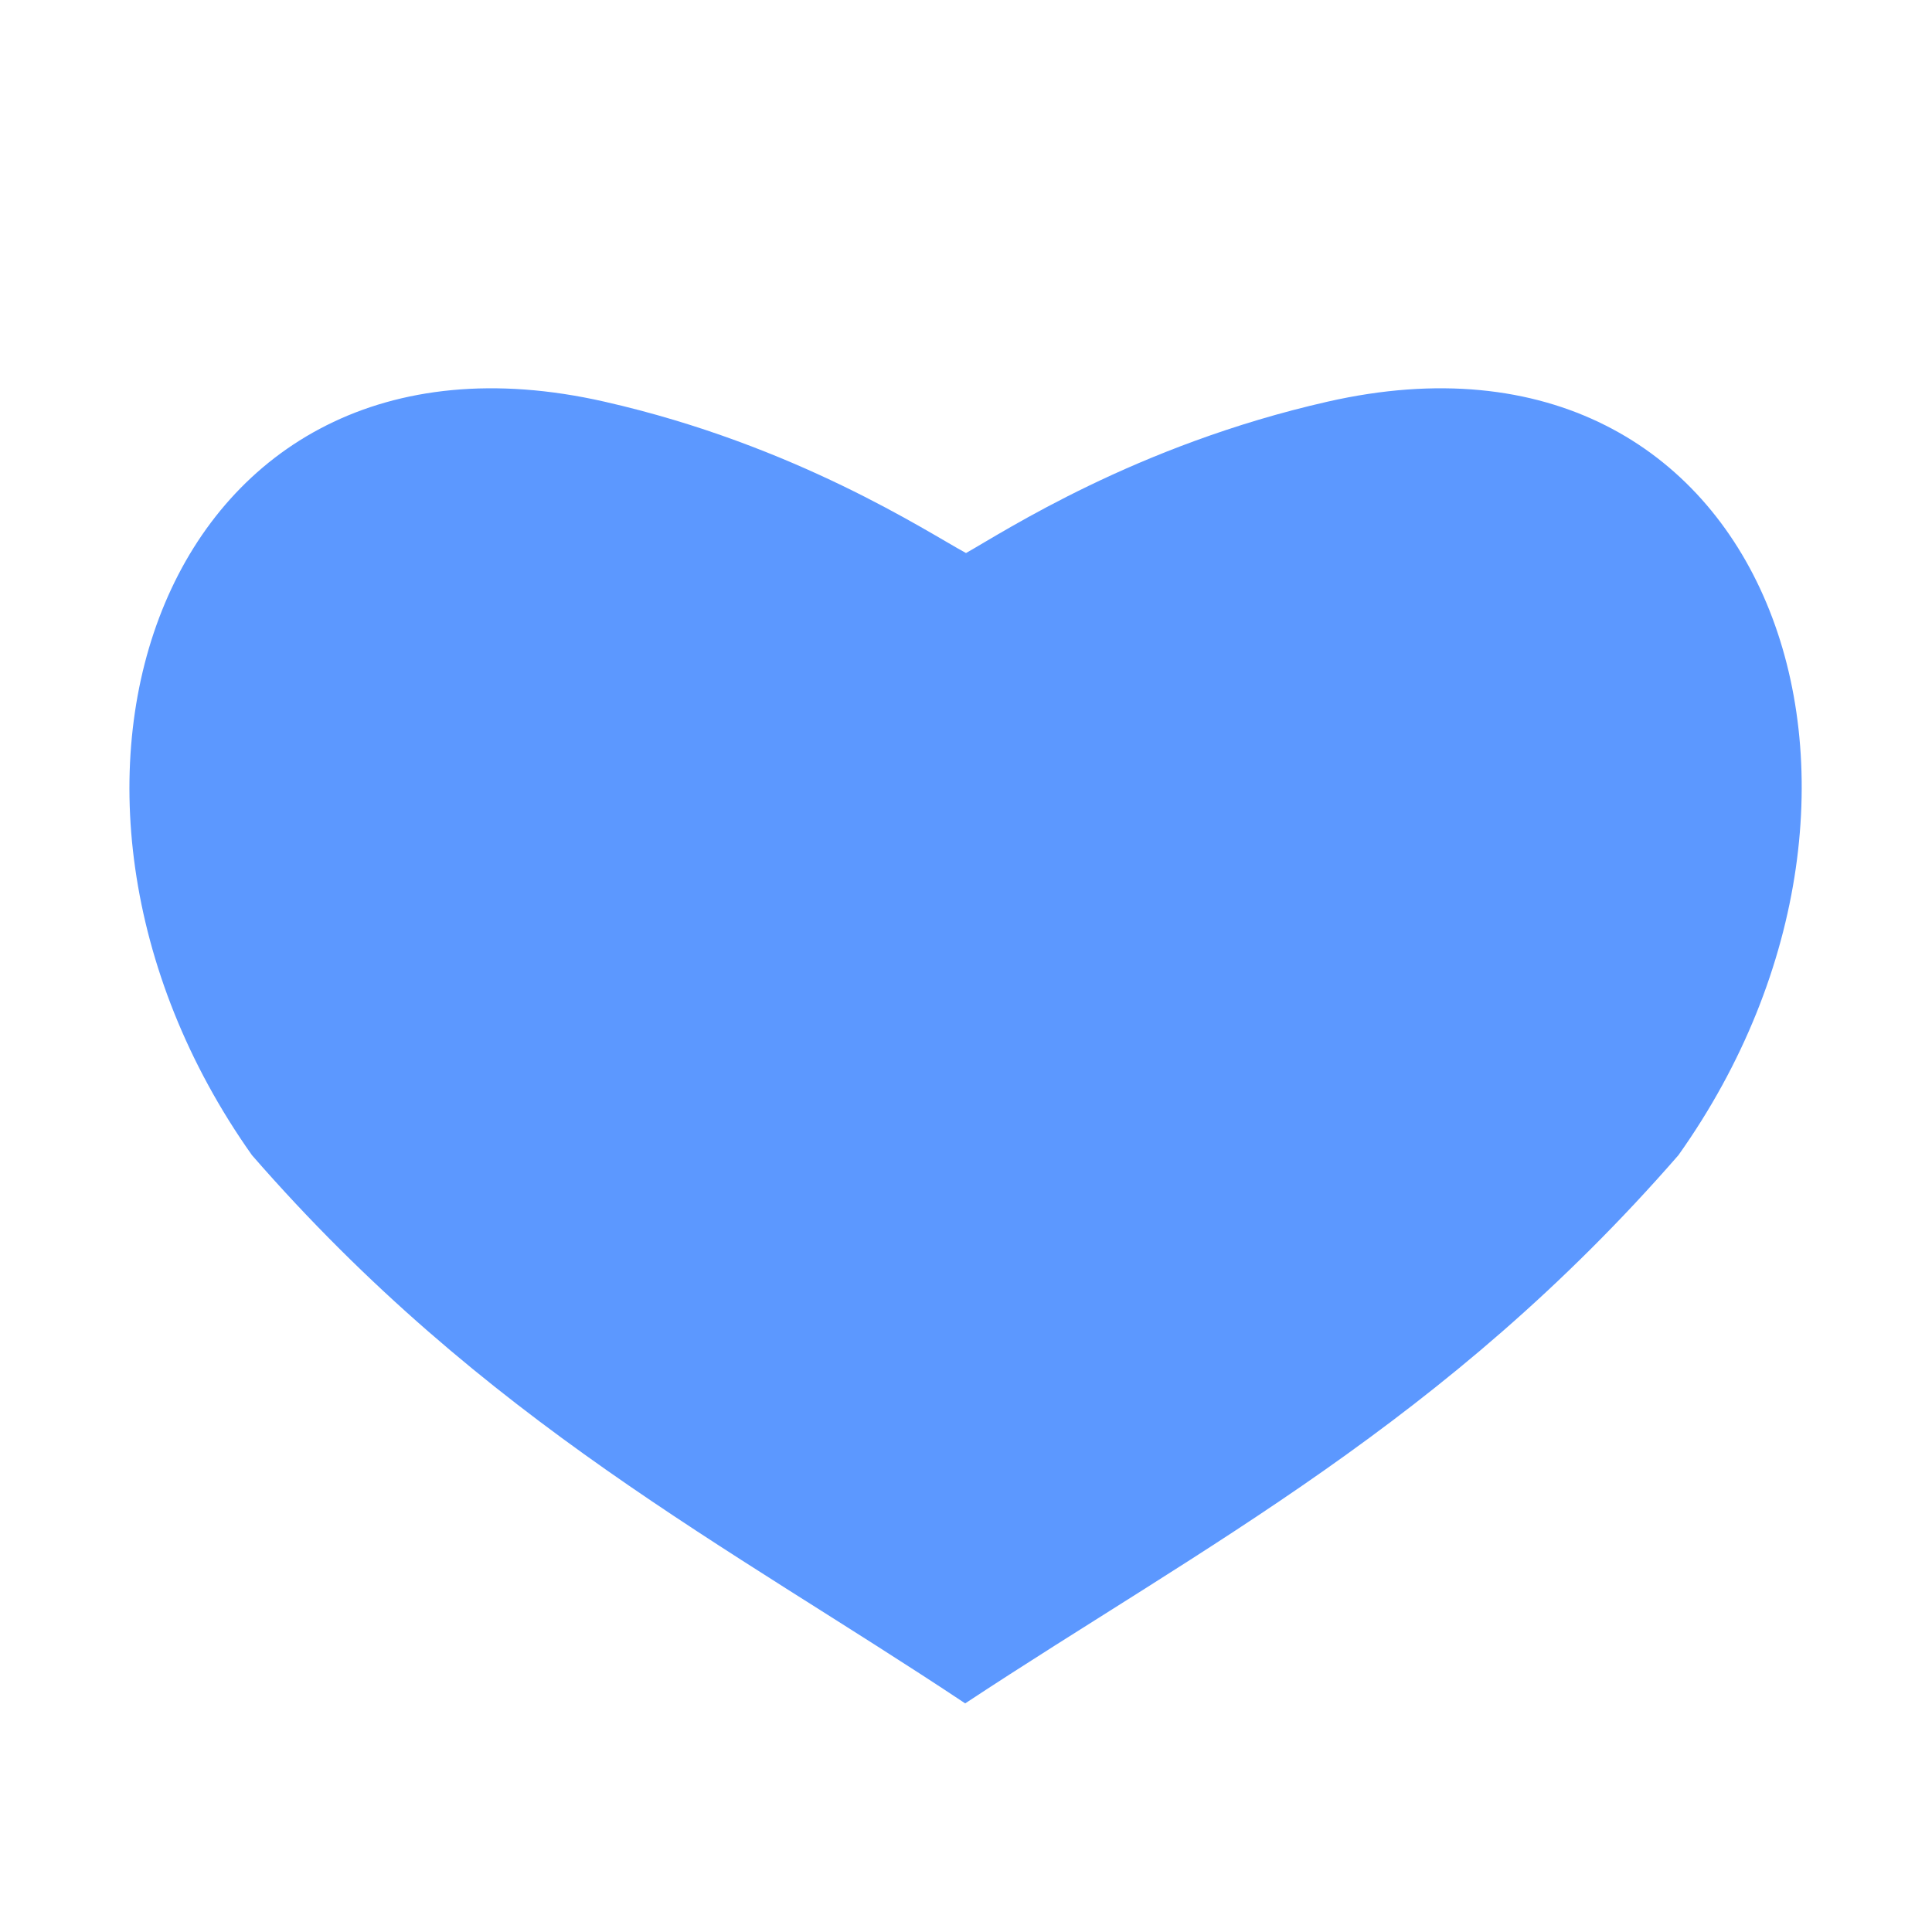 <?xml version="1.0" encoding="UTF-8"?><svg id="ICONS" xmlns="http://www.w3.org/2000/svg" viewBox="0 0 24 24"><path d="M12,6.87c.48-.27,2.11-1.34,4.49-1.88,5.49-1.25,7.6,4.8,4.36,9.36-2.89,3.32-5.89,4.85-8.86,6.81-2.96-1.97-5.97-3.49-8.86-6.81C-.1,9.79,2.02,3.74,7.51,4.99c2.38,.54,4.01,1.62,4.49,1.88" style="fill:#5c98ff;"/></svg>